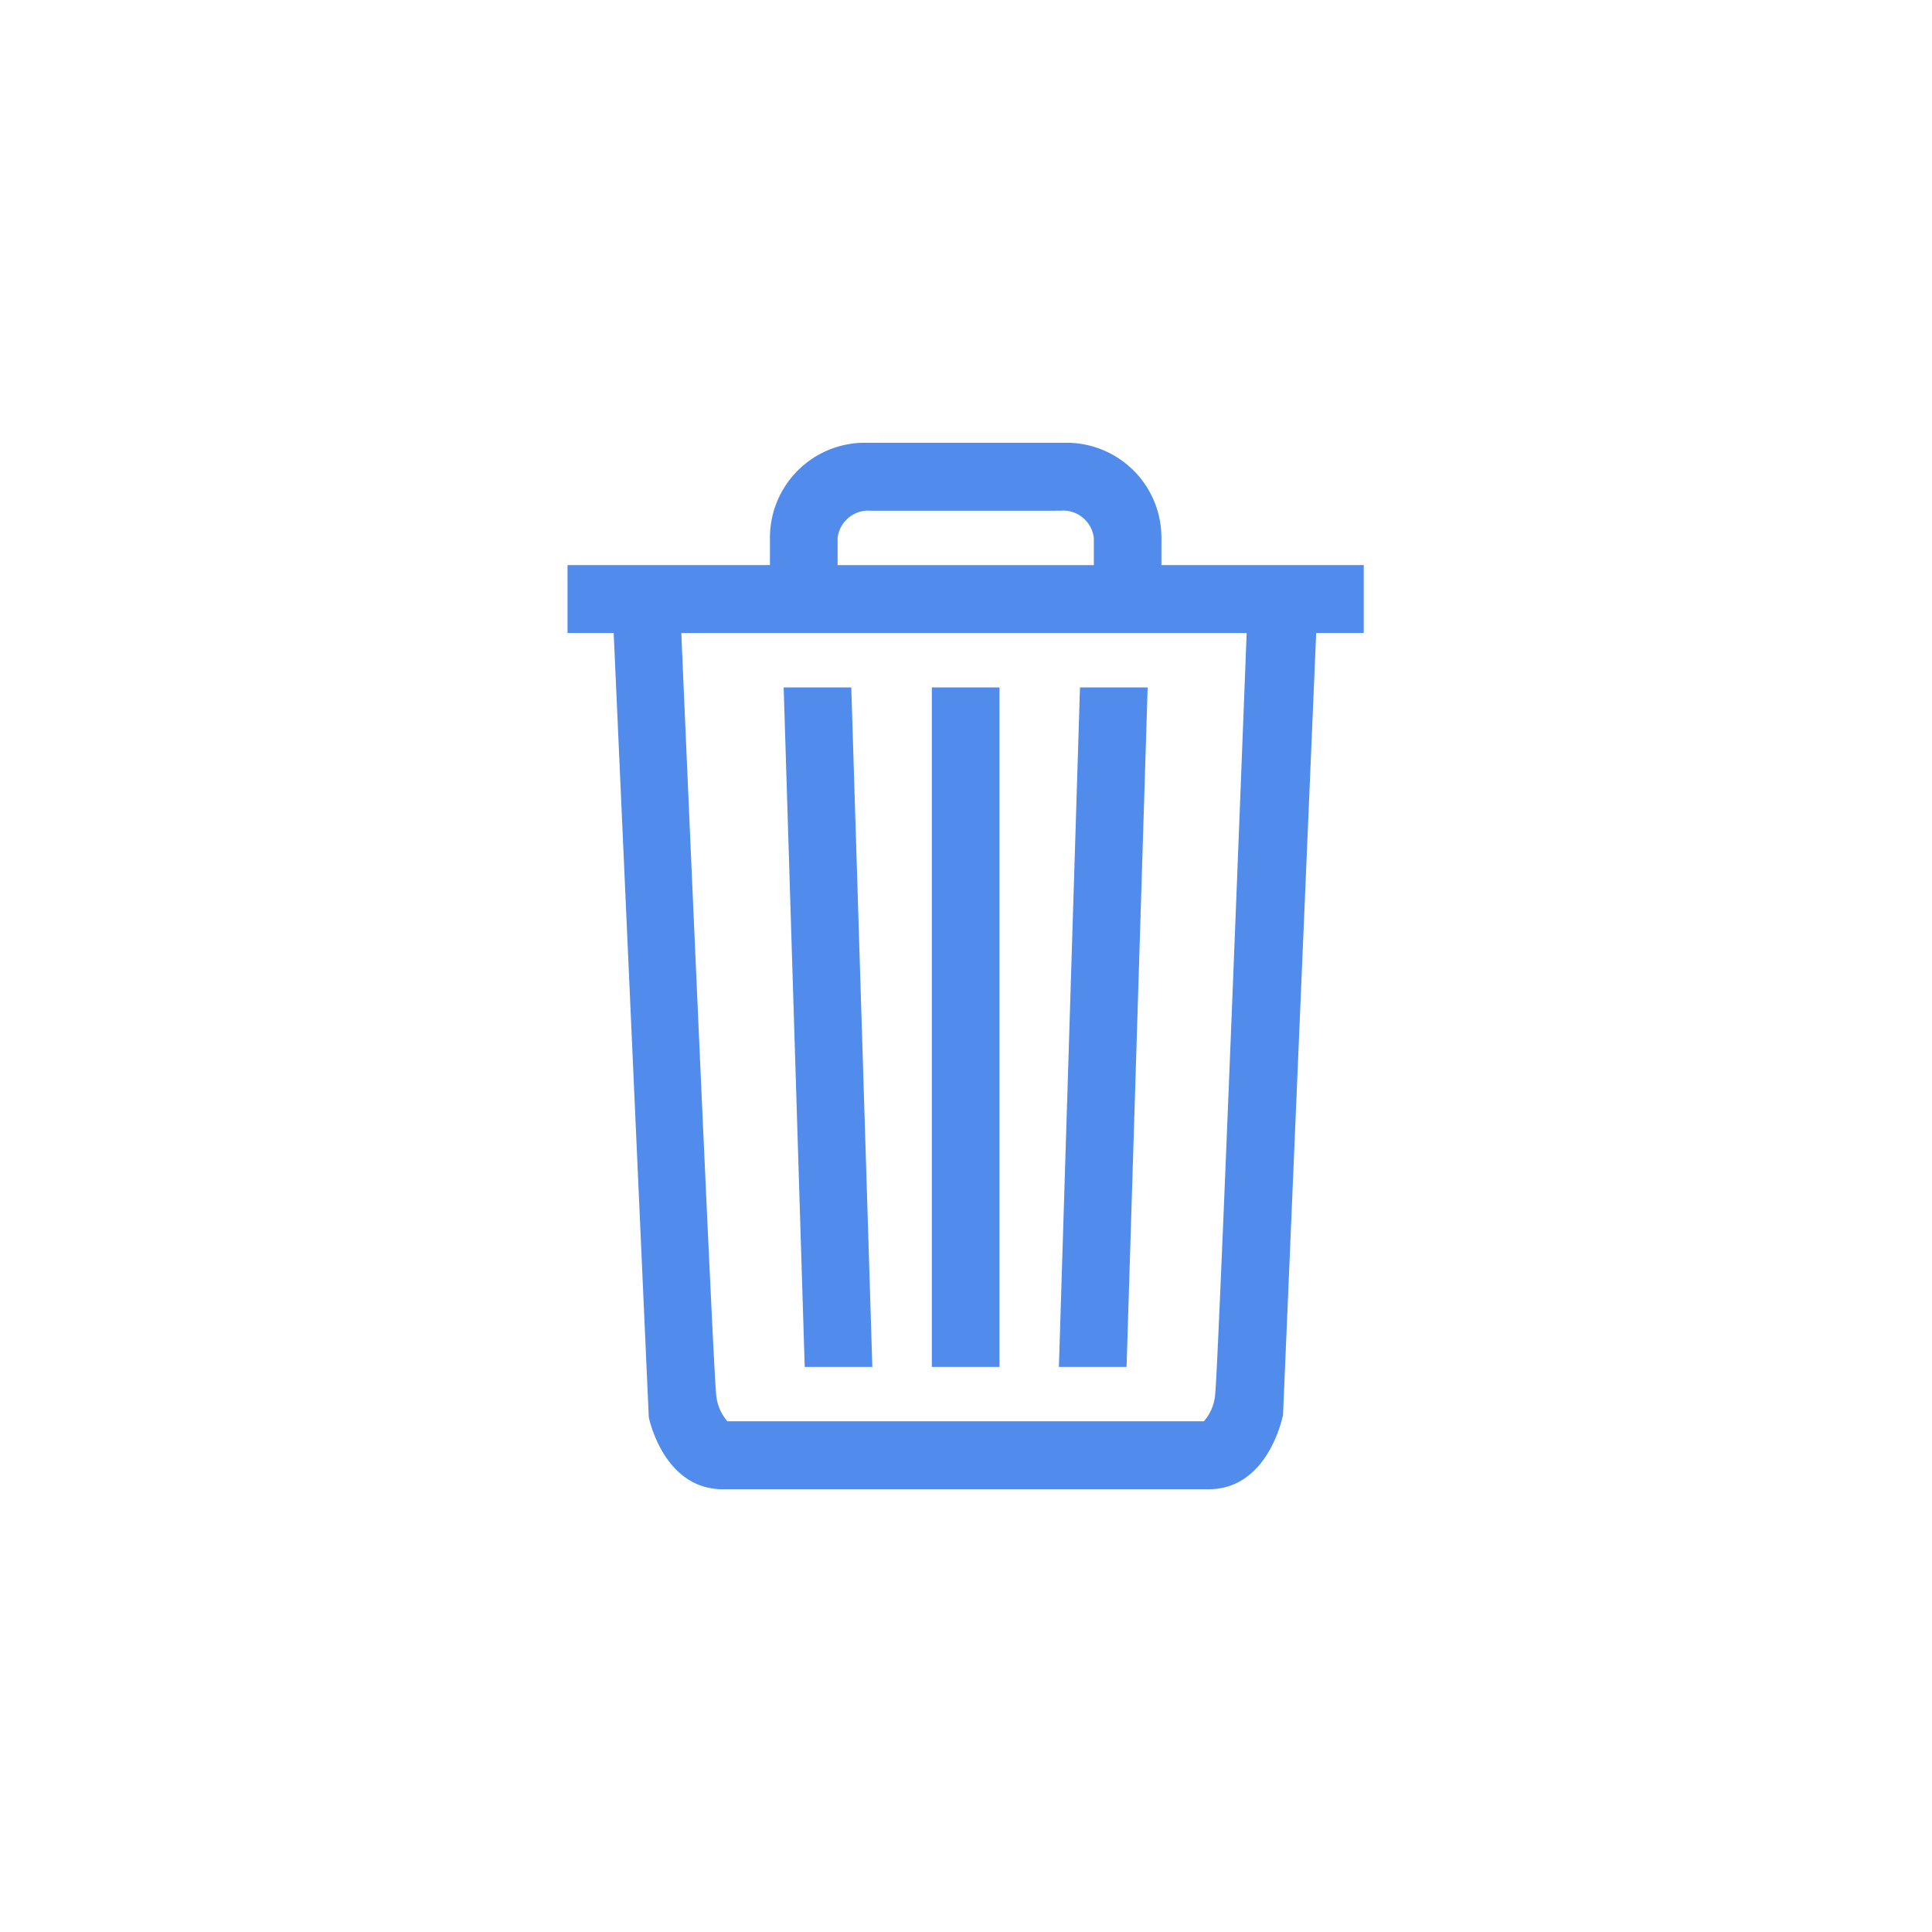 <svg id="Group_24420" data-name="Group 24420" xmlns="http://www.w3.org/2000/svg" width="48" height="48" viewBox="0 0 48 48">
  <rect id="Rectangle_9159" data-name="Rectangle 9159" width="48" height="48" transform="translate(0)" fill="#fff" opacity="0"/>
  <path id="Icon" d="M15.925,26H3.857c-1.449,0-1.823-1.714-1.838-1.787L1.147,4.727H0V3.039H5.029V2.362A2.358,2.358,0,0,1,7.378,0h5.028a2.358,2.358,0,0,1,2.349,2.362v.677h5.027V4.727H18.6l-.824,19.432C17.768,24.177,17.422,26,15.925,26ZM2.827,4.727c.154,3.581.79,18.194.863,18.873a1.147,1.147,0,0,0,.283.711H15.81a1.146,1.146,0,0,0,.283-.711c.083-.76.773-18.693.78-18.873ZM7.546,1.689a.769.769,0,0,0-.836.674v.677h6.366V2.362a.77.77,0,0,0-.837-.674Zm6.343,21.272H12.208l.524-16.882h1.681L13.889,22.96Zm-3.158,0H9.051V6.079h1.681V22.96Zm-3.158,0H5.893L5.37,6.079h1.68L7.573,22.96Z" transform="translate(14.1 11)" fill="#518ced"/>
</svg>
